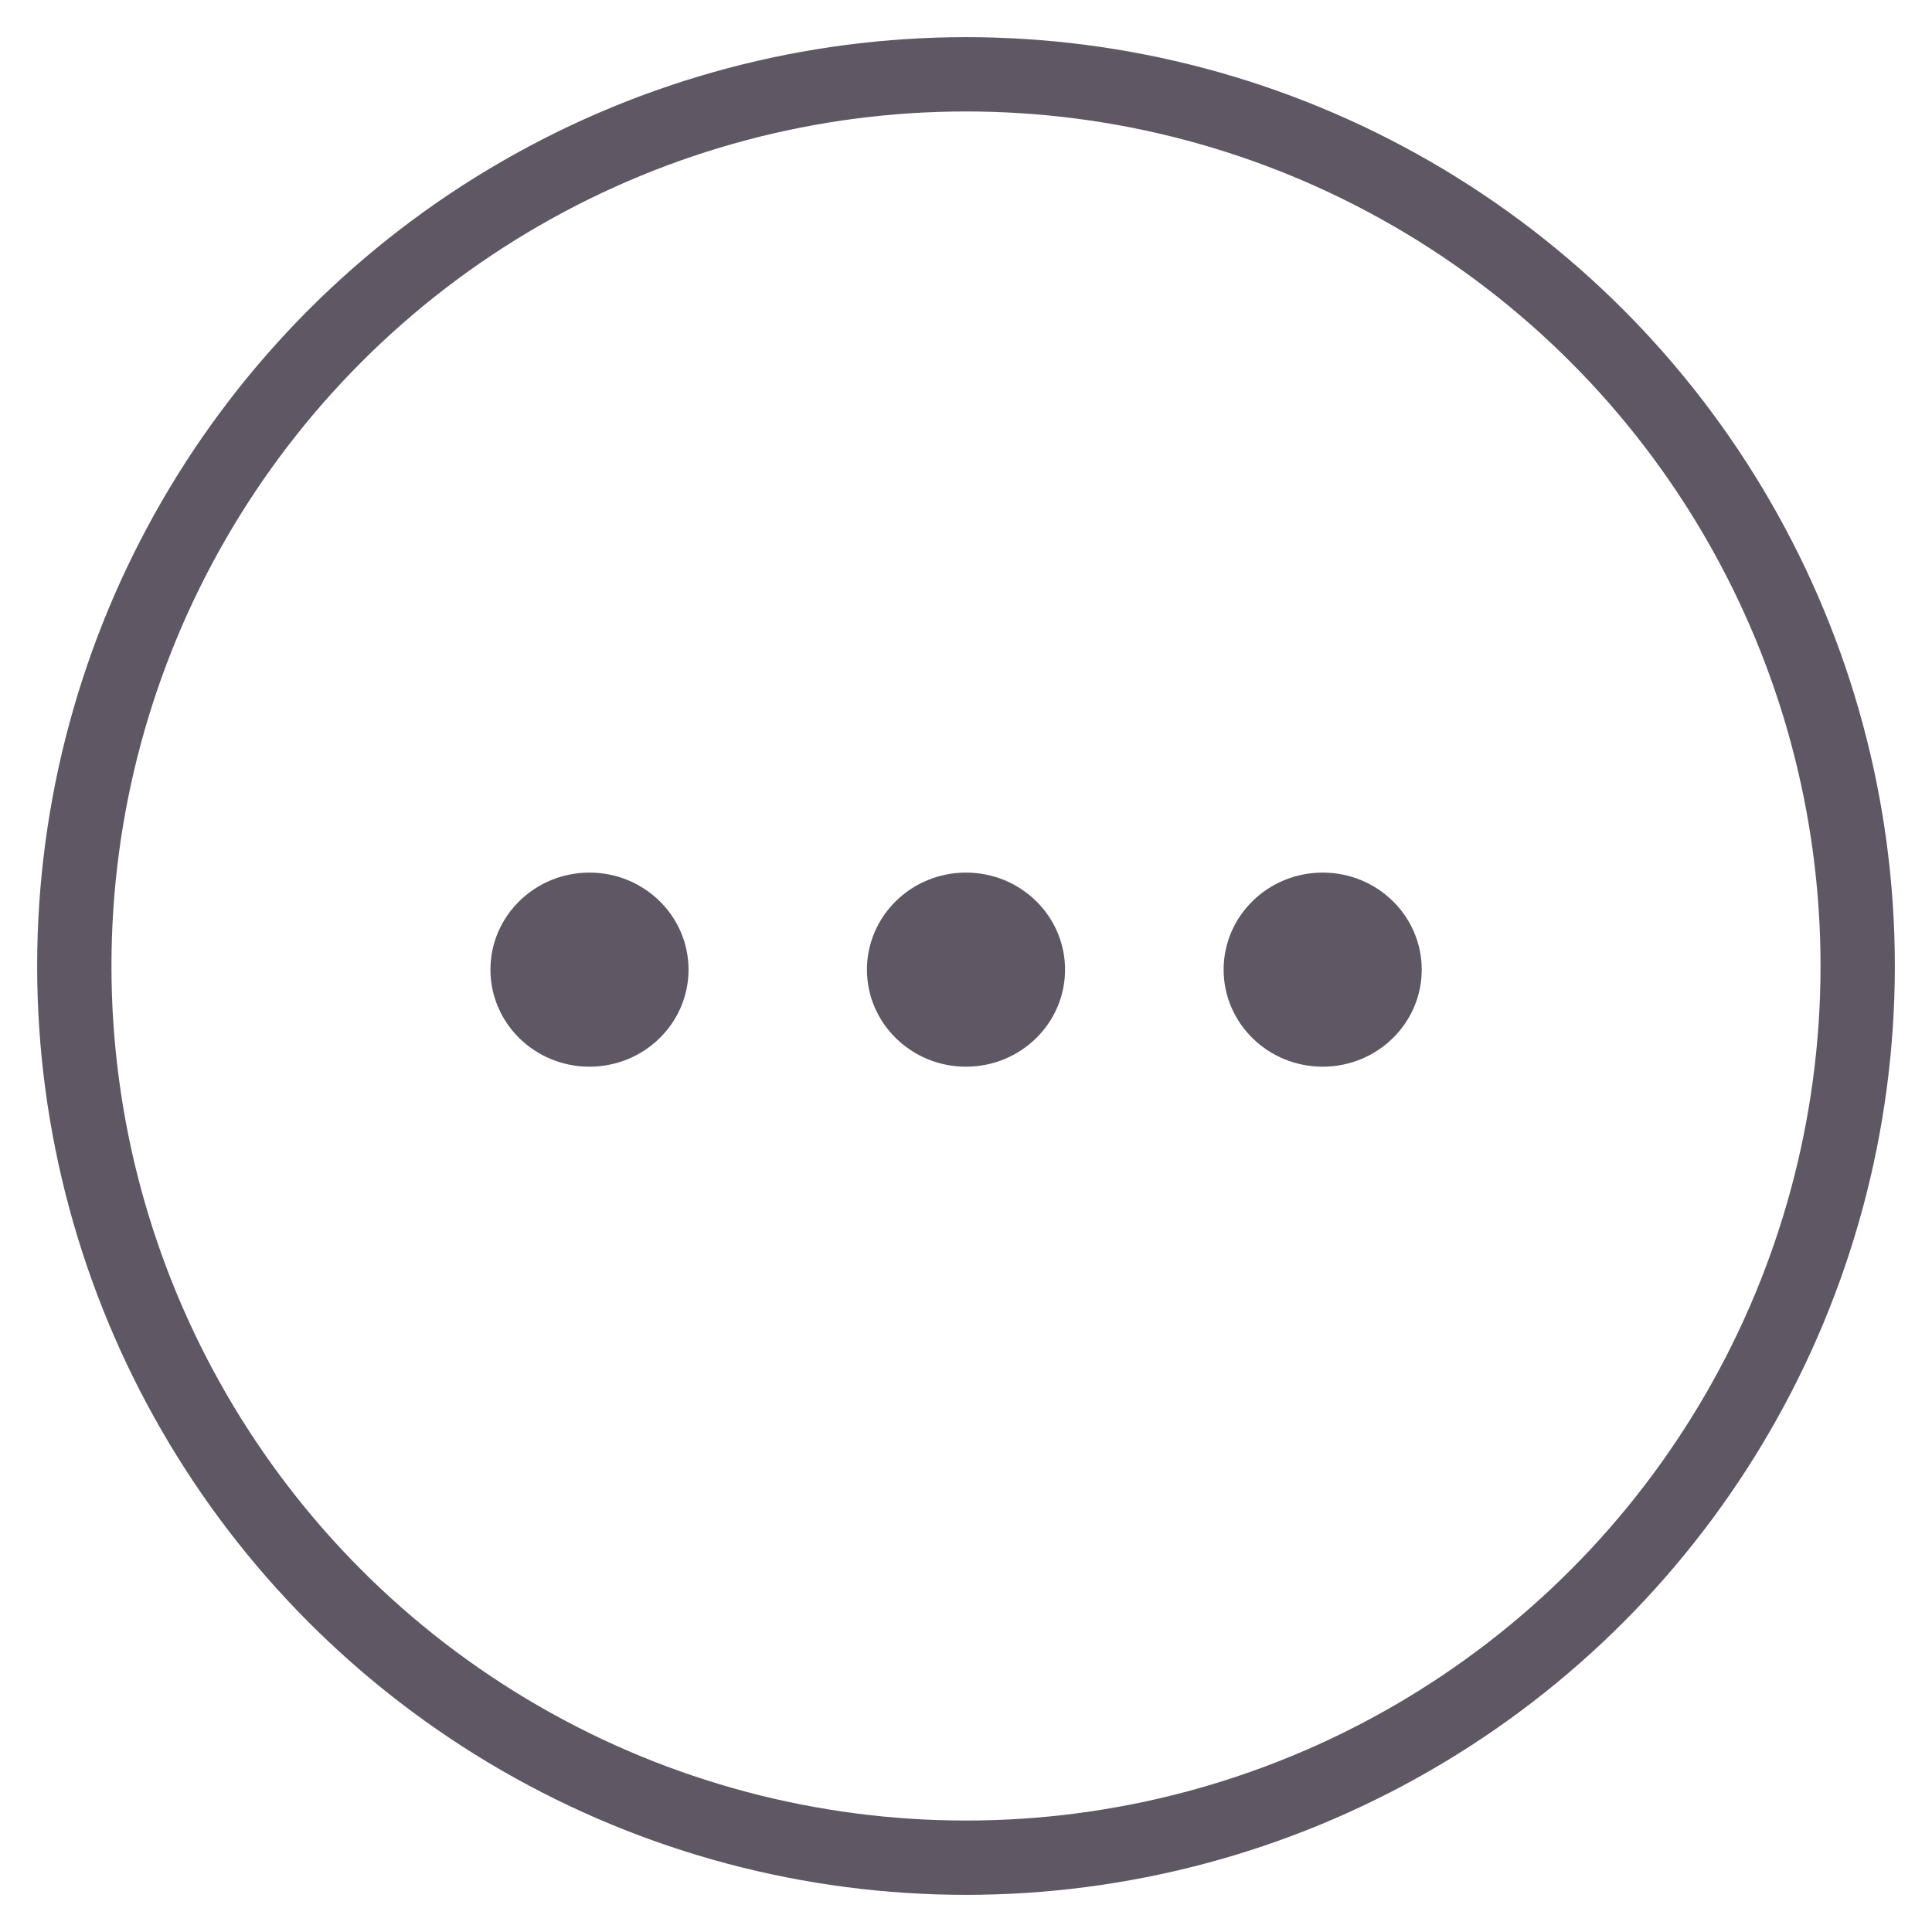 <?xml version="1.0" encoding="UTF-8"?>
<svg width="26px" height="26px" viewBox="0 0 26 26" version="1.1" xmlns="http://www.w3.org/2000/svg" xmlns:xlink="http://www.w3.org/1999/xlink">
    <!-- Generator: Sketch 48.2 (47327) - http://www.bohemiancoding.com/sketch -->
    <title>icon_feedback</title>
    <desc>Created with Sketch.</desc>
    <defs></defs>
    <g id="Admin" stroke="none" stroke-width="1" fill="none" fill-rule="evenodd" transform="translate(-1295, -11051)">
        <g id="FEEDBACK" transform="translate(0, 10656)">
            <g id="admin_feedback">
                <g id="table" transform="translate(456, 360)">
                    <g id="row1" transform="translate(0, 24)">
                        <g id="icon_feedback" transform="translate(840, 12)">
                            <g id="ellipse" transform="translate(4.8, 9.6)" fill="#5F5864">
                                <ellipse id="Oval" cx="2.133" cy="2.449" rx="1.333" ry="1.306"></ellipse>
                                <ellipse id="Oval" cx="7.2" cy="2.449" rx="1.333" ry="1.306"></ellipse>
                                <ellipse id="Oval" cx="12" cy="2.449" rx="1.333" ry="1.306"></ellipse>
                            </g>
                            <circle id="Oval" stroke="#5F5864" cx="12" cy="12" r="12"></circle>
                        </g>
                    </g>
                </g>
            </g>
        </g>
    </g>
</svg>